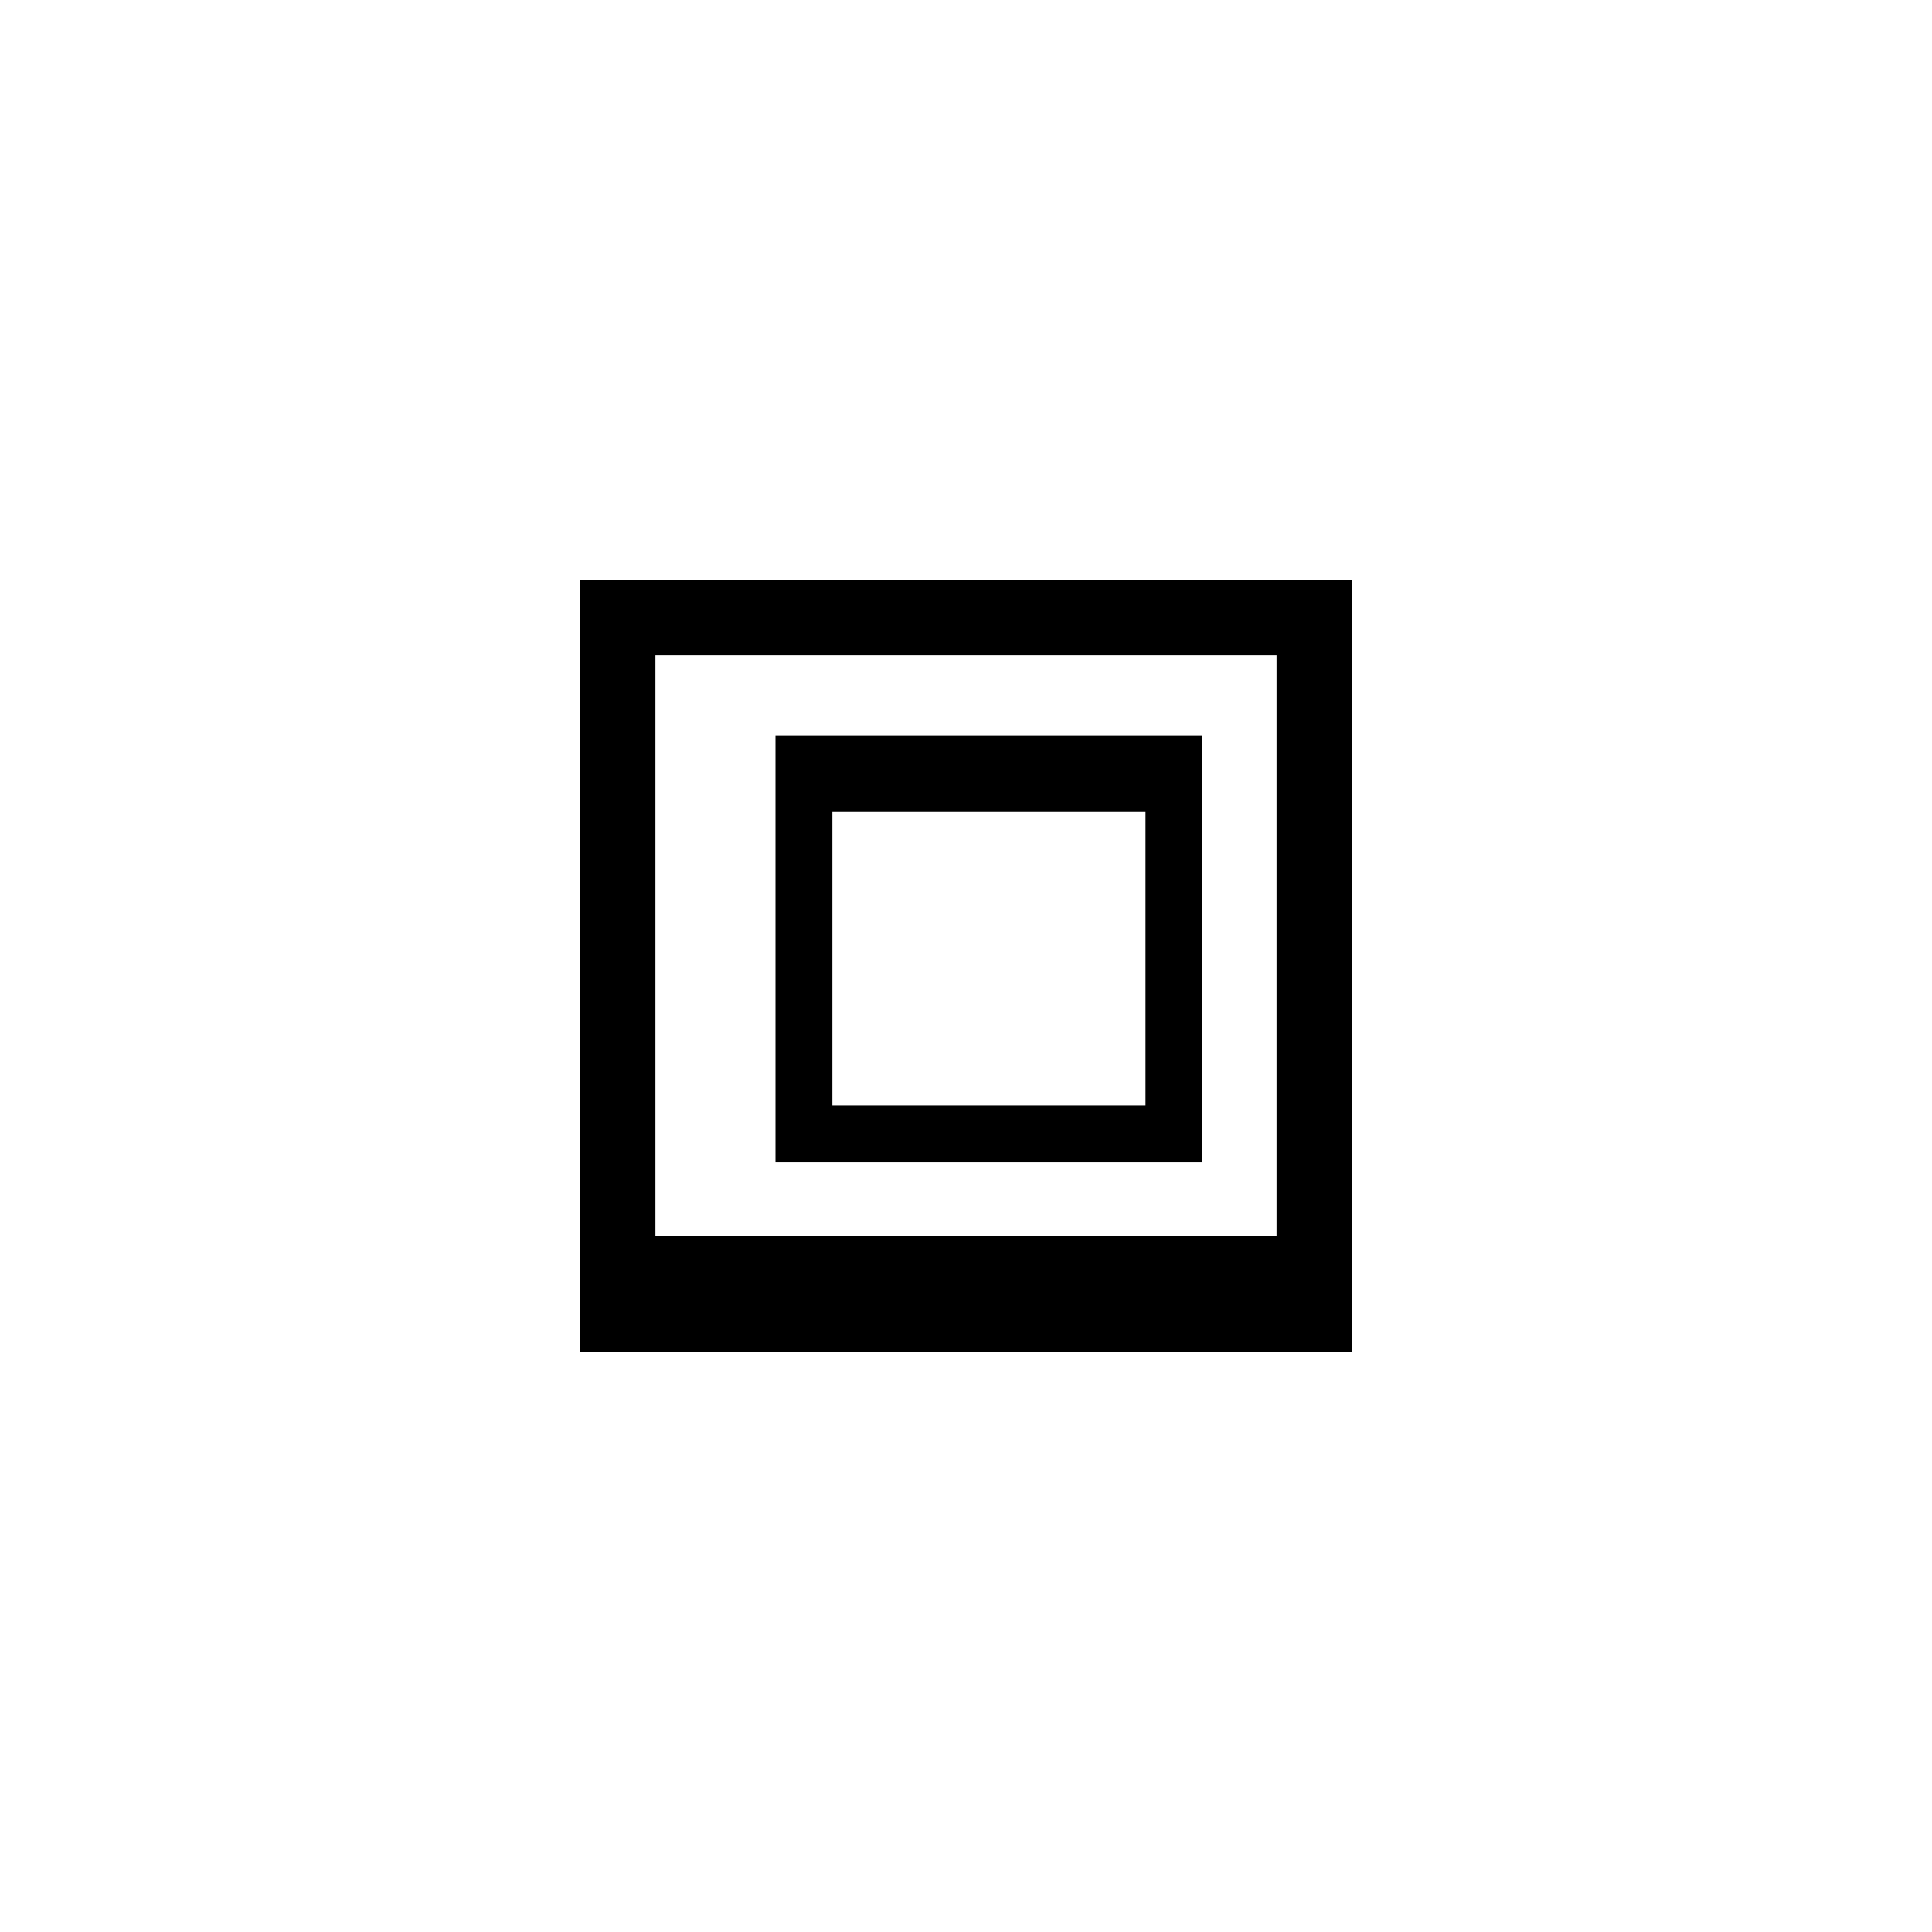 <?xml version="1.0" encoding="UTF-8" standalone="no"?>
<!-- Created with Inkscape (http://www.inkscape.org/) -->

<svg
   xmlns:dc="http://purl.org/dc/elements/1.1/"
   xmlns:cc="http://creativecommons.org/ns#"
   xmlns:rdf="http://www.w3.org/1999/02/22-rdf-syntax-ns#"
   xmlns:svg="http://www.w3.org/2000/svg"
   xmlns="http://www.w3.org/2000/svg"
   xmlns:sodipodi="http://sodipodi.sourceforge.net/DTD/sodipodi-0.dtd"
   xmlns:inkscape="http://www.inkscape.org/namespaces/inkscape"
   id="svg8116"
   version="1.1"
   inkscape:version="0.92.3 (2405546, 2018-03-11)"
   width="40"
   height="40"
   viewBox="0 0 40 40"
   sodipodi:docname="titlebutton-restore.svg">
  <defs
     id="defs8120" />
  <sodipodi:namedview
     pagecolor="#ffffff"
     bordercolor="#666666"
     borderopacity="1"
     objecttolerance="10"
     gridtolerance="10"
     guidetolerance="10"
     inkscape:pageopacity="0"
     inkscape:pageshadow="2"
     inkscape:window-width="1366"
     inkscape:window-height="738"
     id="namedview8118"
     showgrid="false"
     inkscape:zoom="5.6568542"
     inkscape:cx="9.1593384"
     inkscape:cy="5.5199995"
     inkscape:window-x="0"
     inkscape:window-y="30"
     inkscape:window-maximized="1"
     inkscape:current-layer="svg8116"
     inkscape:pagecheckerboard="true" />
  <g
     id="g819">
    <rect
       y="12.785"
       x="12.785"
       height="14.43"
       width="14.43"
       id="rect817"
       style="opacity:1;fill:none;fill-opacity:1;stroke:#000000;stroke-width:1.57;stroke-miterlimit:4;stroke-dasharray:none;stroke-opacity:1" />
    <rect
       y="15.815"
       x="16.645"
       height="7.661"
       width="7.661"
       id="rect817-3"
       style="opacity:1;fill:none;fill-opacity:1;stroke:#000000;stroke-width:1.178;stroke-miterlimit:4;stroke-dasharray:none;stroke-opacity:1" />
    <rect
       y="25.59"
       x="13.213"
       height="1.625"
       width="14.002"
       id="rect857"
       style="opacity:1;fill:#000000;fill-opacity:1;stroke:none;stroke-width:1.57;stroke-miterlimit:4;stroke-dasharray:none;stroke-opacity:1" />
    <rect
       y="15.422"
       x="16.645"
       height="1.39"
       width="8.014"
       id="rect862"
       style="opacity:1;fill:#000000;fill-opacity:1;stroke:none;stroke-width:1.57;stroke-miterlimit:4;stroke-dasharray:none;stroke-opacity:1" />
  </g>
</svg>
